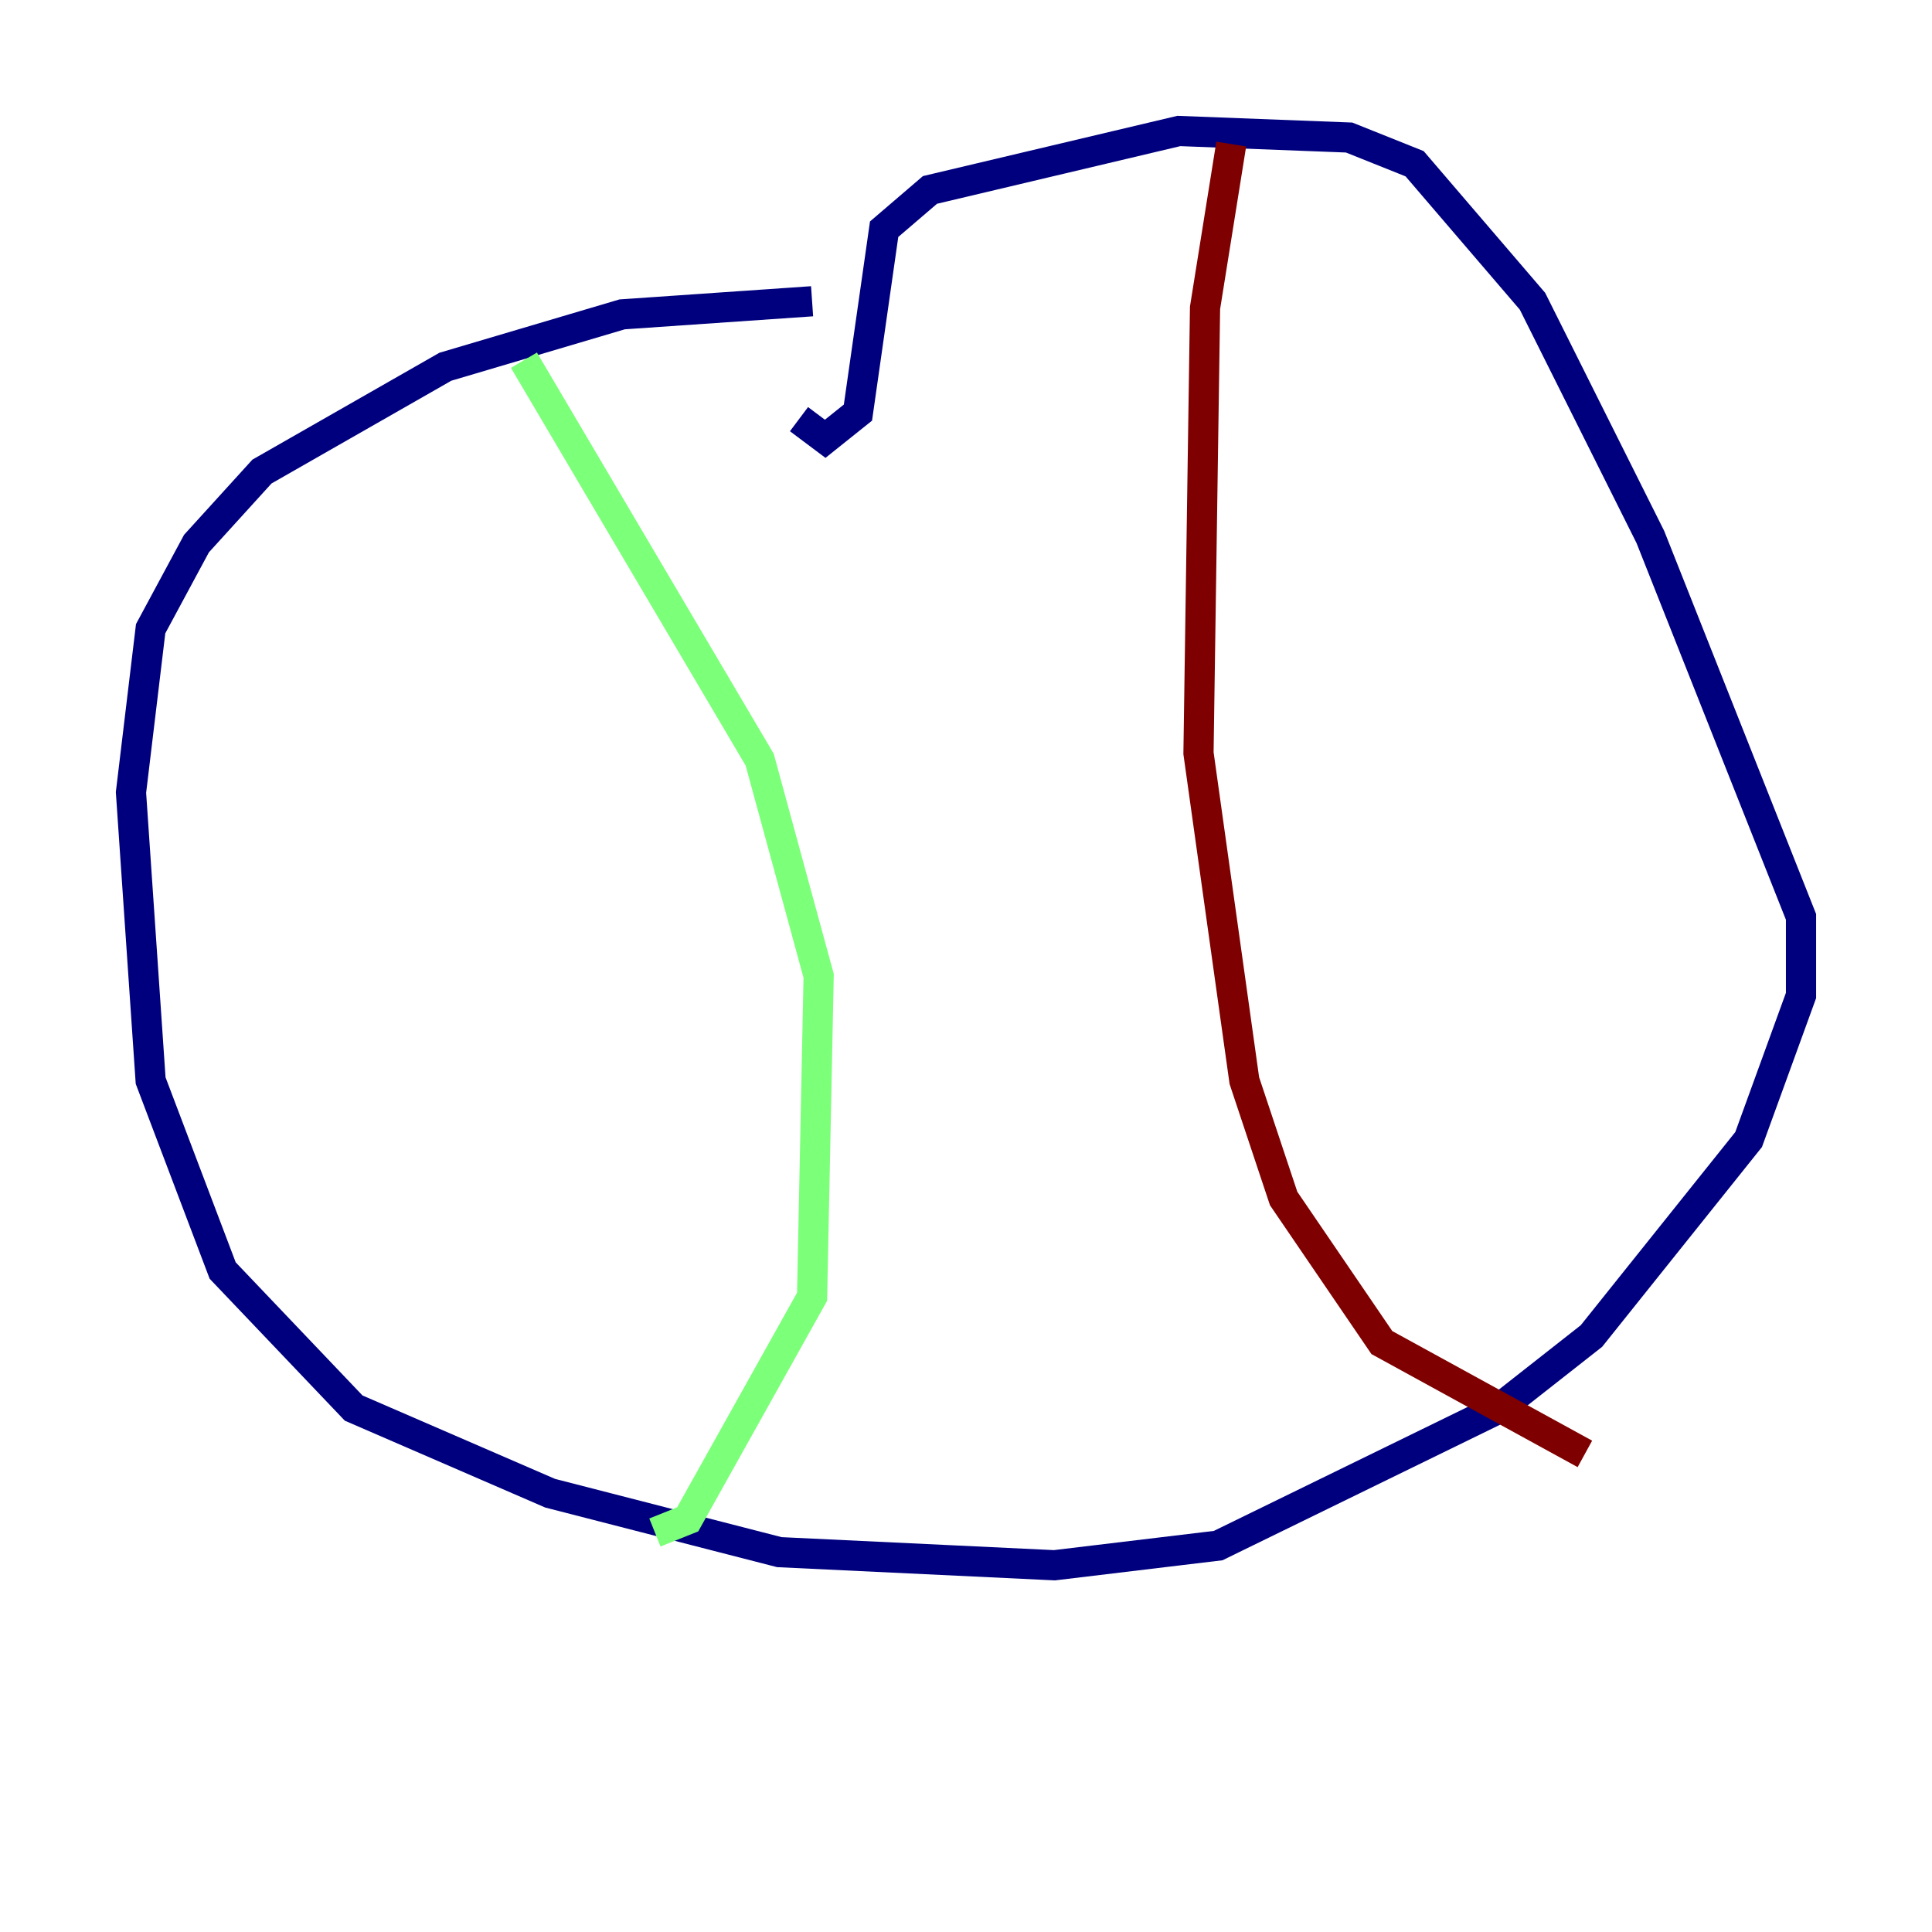 <?xml version="1.0" encoding="utf-8" ?>
<svg baseProfile="tiny" height="128" version="1.2" viewBox="0,0,128,128" width="128" xmlns="http://www.w3.org/2000/svg" xmlns:ev="http://www.w3.org/2001/xml-events" xmlns:xlink="http://www.w3.org/1999/xlink"><defs /><polyline fill="none" points="53.803,19.959 41.22,20.827 29.505,24.298 17.356,31.241 13.017,36.014 9.98,41.654 8.678,52.502 9.98,71.593 14.752,84.176 23.43,93.288 36.447,98.929 51.634,102.834 69.858,103.702 80.705,102.4 99.363,93.288 105.437,88.515 115.851,75.498 119.322,65.953 119.322,60.746 109.342,35.58 101.532,19.959 93.722,10.848 89.383,9.112 78.102,8.678 61.614,12.583 58.576,15.186 56.841,27.336 54.671,29.071 52.936,27.77" stroke="#00007f" stroke-width="2" /><polyline fill="none" points="34.712,23.864 50.332,50.332 54.237,64.651 53.803,85.912 45.559,100.664 43.39,101.532" stroke="#7cff79" stroke-width="2" /><polyline fill="none" points="81.573,9.546 79.837,20.393 79.403,49.898 82.441,71.593 85.044,79.403 91.552,88.949 105.003,96.325" stroke="#7f0000" stroke-width="2" /></svg>